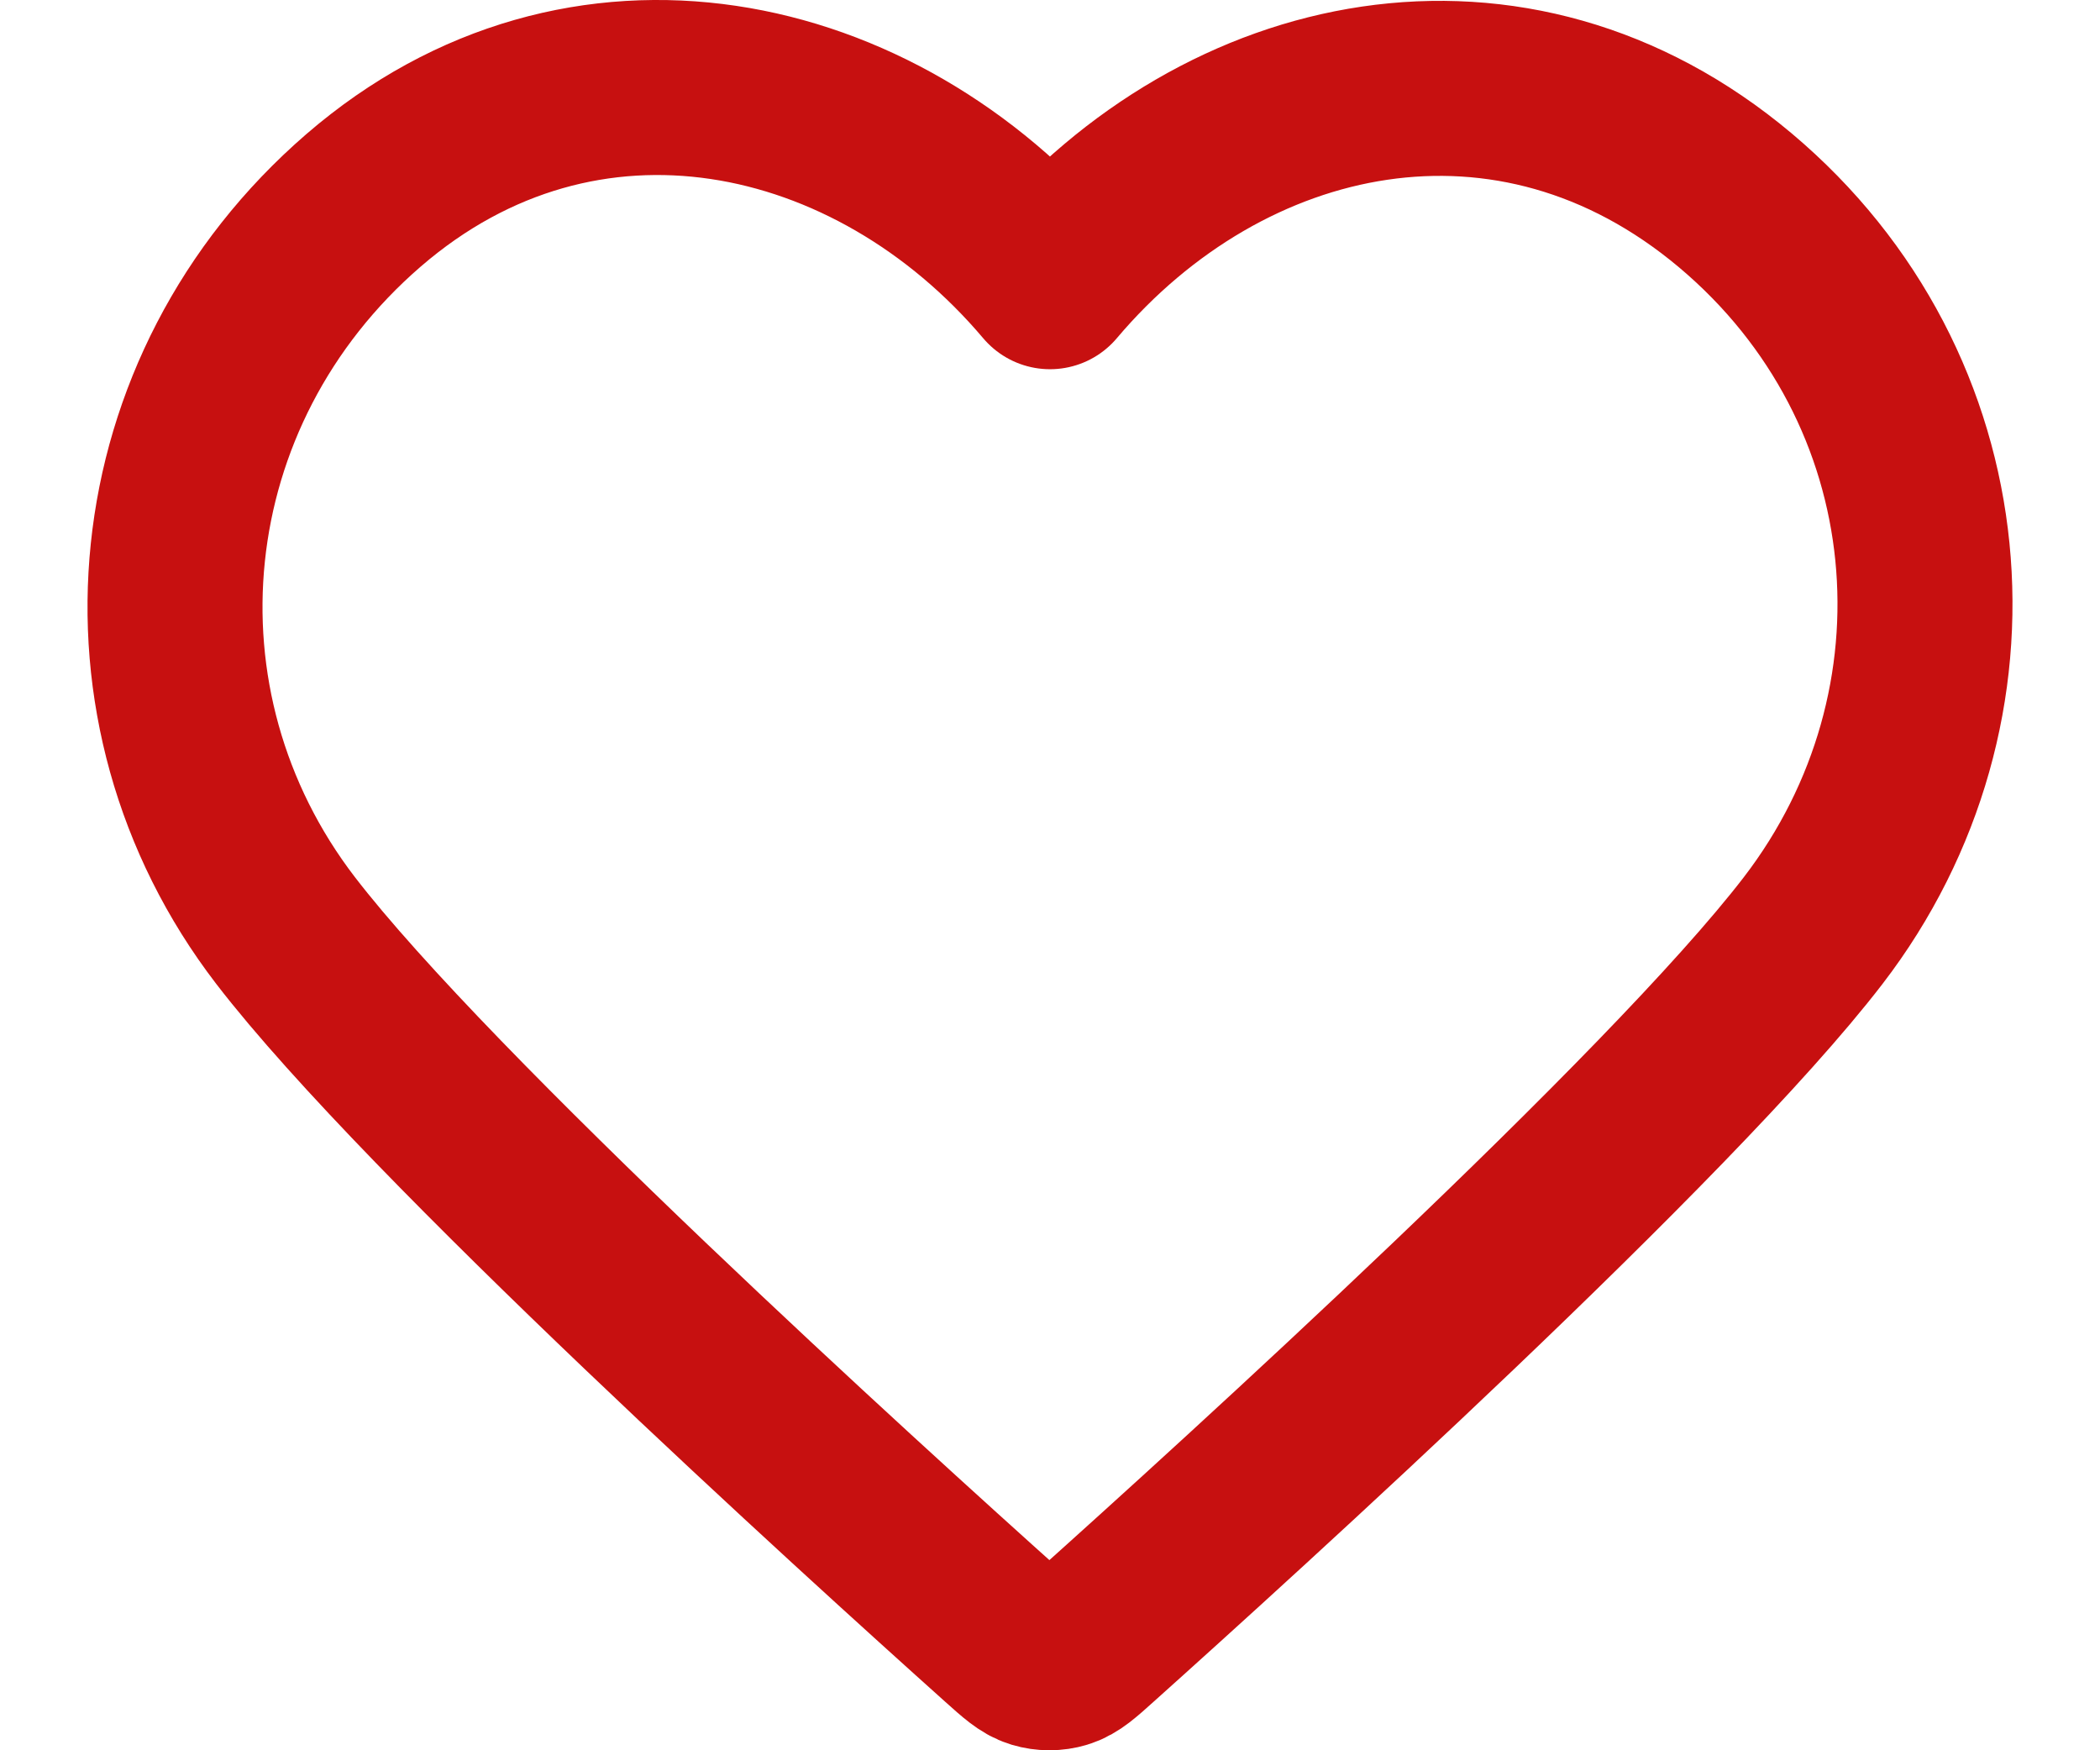 <svg width="24" height="20" viewBox="-1 0 24 20" fill="none" xmlns="http://www.w3.org/2000/svg">
<path fill-rule="evenodd" clip-rule="evenodd" d="M11 3.219C9.001 0.855 5.66 0.125 3.155 2.289C0.65 4.454 0.297 8.073 2.264 10.633C3.9 12.761 8.85 17.25 10.472 18.703C10.654 18.866 10.744 18.947 10.85 18.979C10.943 19.007 11.044 19.007 11.136 18.979C11.242 18.947 11.333 18.866 11.514 18.703C13.136 17.25 18.087 12.761 19.722 10.633C21.689 8.073 21.38 4.431 18.832 2.289C16.284 0.148 12.999 0.855 11 3.219Z" stroke="#C71010" stroke-width="2" stroke-linecap="round" stroke-linejoin="round"/>
</svg>
